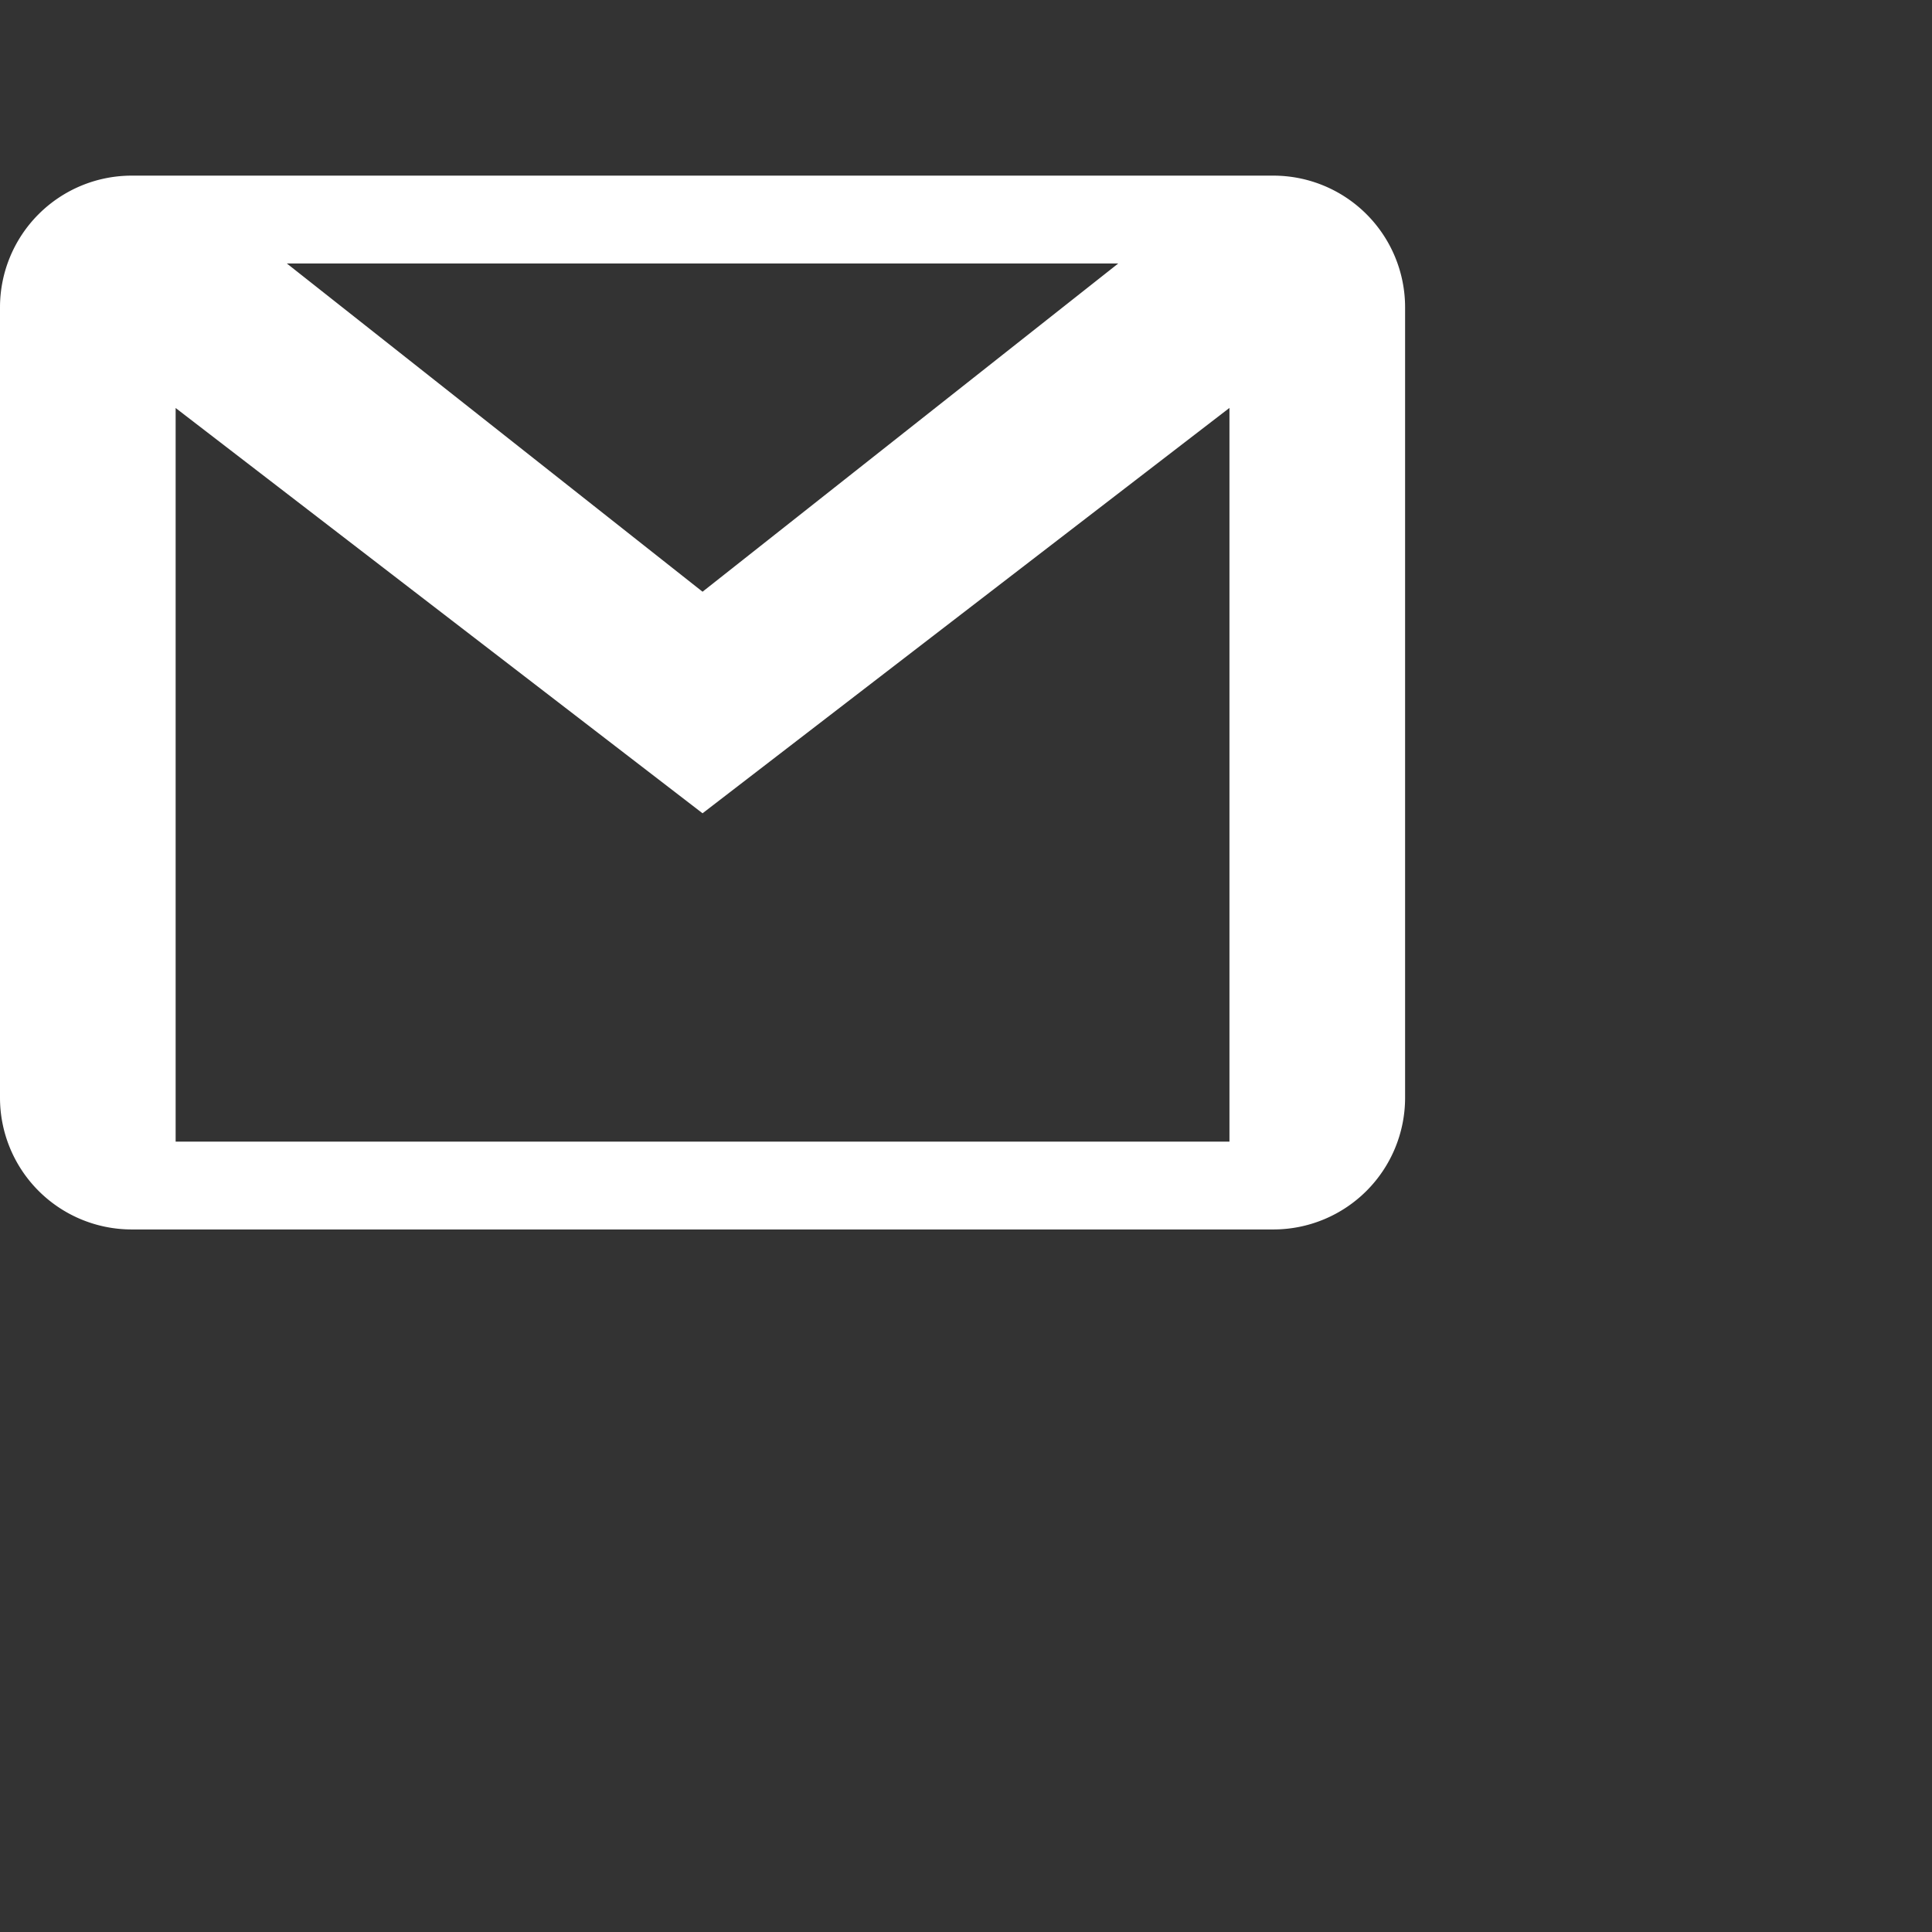 <svg xmlns="http://www.w3.org/2000/svg" viewBox="0 0 22 22" id="Gmail">
    <rect x="0" y="0" width="22" height="22" fill="#333333" stroke="none"/>
    <path
        d="M14.5 2h-13A1.5 1.5 0 0 0 0 3.5v9A1.5 1.5 0 0 0 1.5 14h13a1.5 1.5 0 0 0 1.5-1.5v-9A1.5 1.5 0 0 0 14.5 2zm-1.766 1L8 6.738 3.266 3h9.468zM2 13V4.646l6 4.615 6-4.616V13H2z"
        fill="#ffffff" class="color000000 svgShape"></path>
</svg>